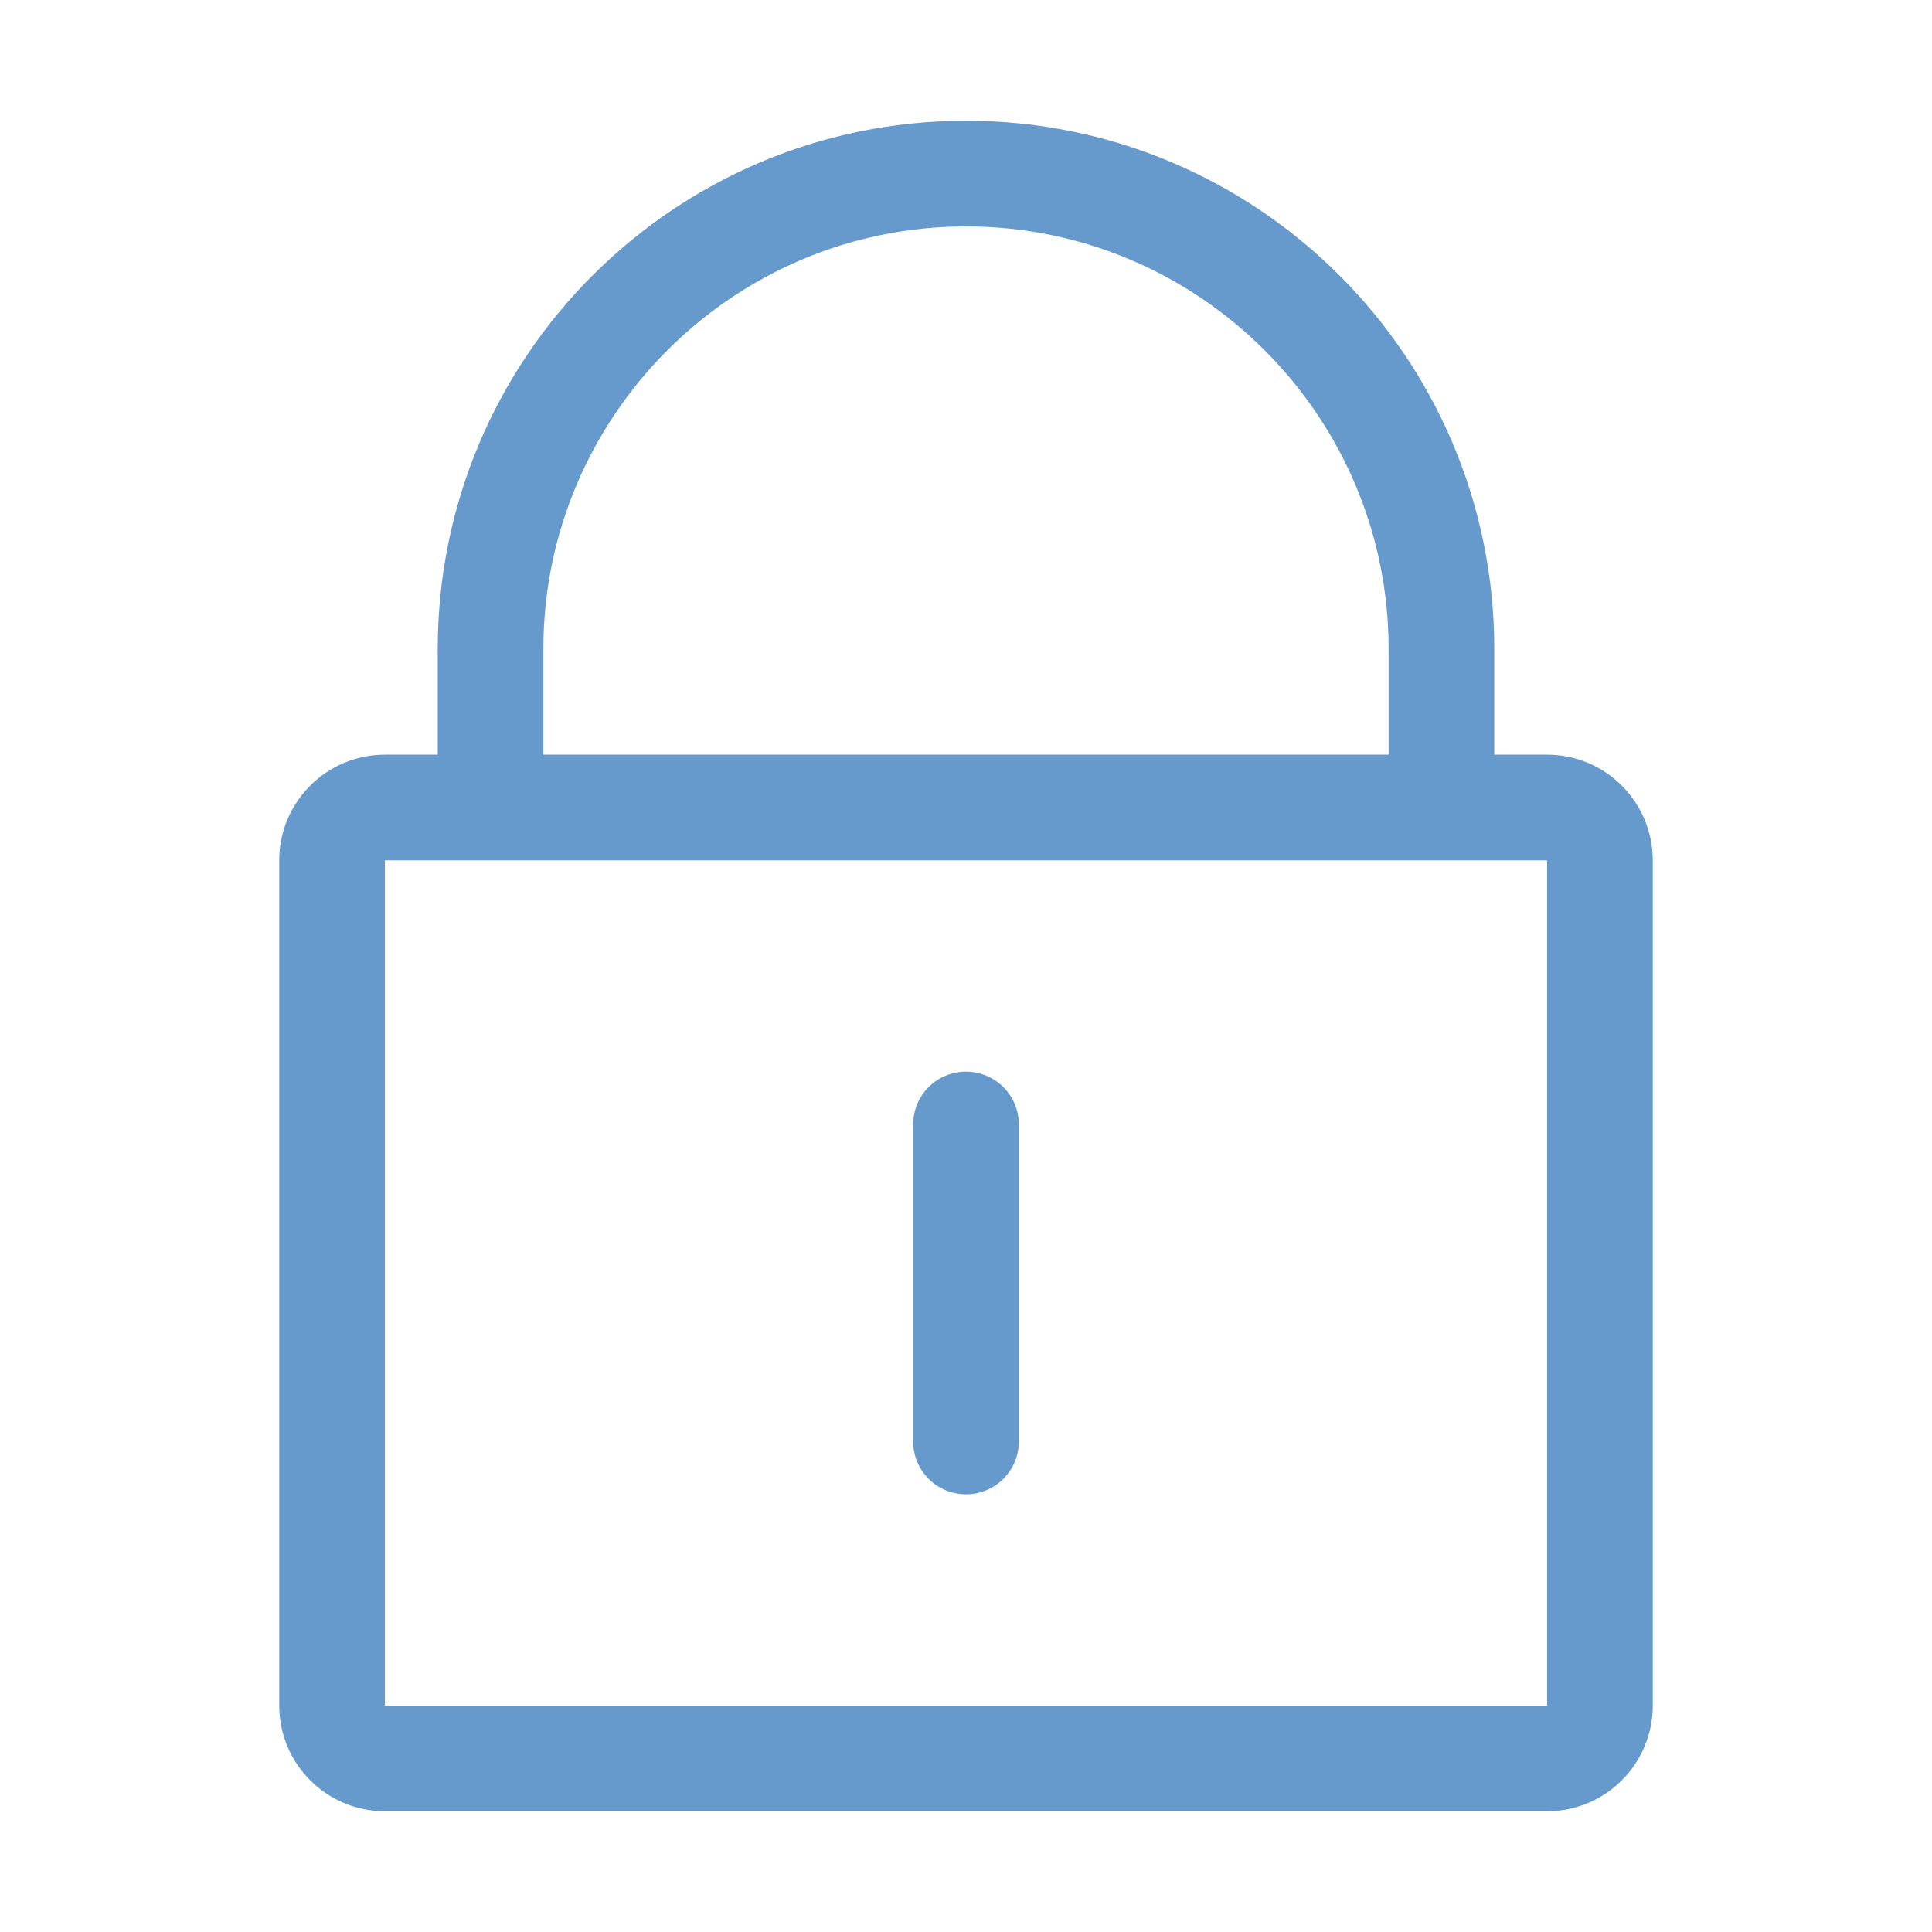 <?xml version="1.0" standalone="no"?><!DOCTYPE svg PUBLIC "-//W3C//DTD SVG 1.1//EN" "http://www.w3.org/Graphics/SVG/1.1/DTD/svg11.dtd"><svg t="1587043339875" class="icon" viewBox="0 0 1024 1024" version="1.1" xmlns="http://www.w3.org/2000/svg" p-id="2195" width="32" height="32" xmlns:xlink="http://www.w3.org/1999/xlink"><defs><style type="text/css"></style></defs><path d="M820 400h-28v-56c0-154.6-125.4-280-280-280S232 189.4 232 344v56h-28c-30.9 0-56 25.1-56 56v448c0 30.9 25.1 56 56 56h616c30.9 0 56-25.1 56-56V456c0-30.9-25.1-56-56-56z m-532-56c0-123.5 100.5-224 224-224s224 100.5 224 224v56H288v-56z m532 560H204V456h616v448z" p-id="2196" fill="#6699CC"></path><path d="M512 568c-15.5 0-28 12.5-28 28v168c0 15.5 12.5 28 28 28s28-12.5 28-28V596c0-15.5-12.5-28-28-28z" p-id="2197" fill="#6699CC"></path></svg>